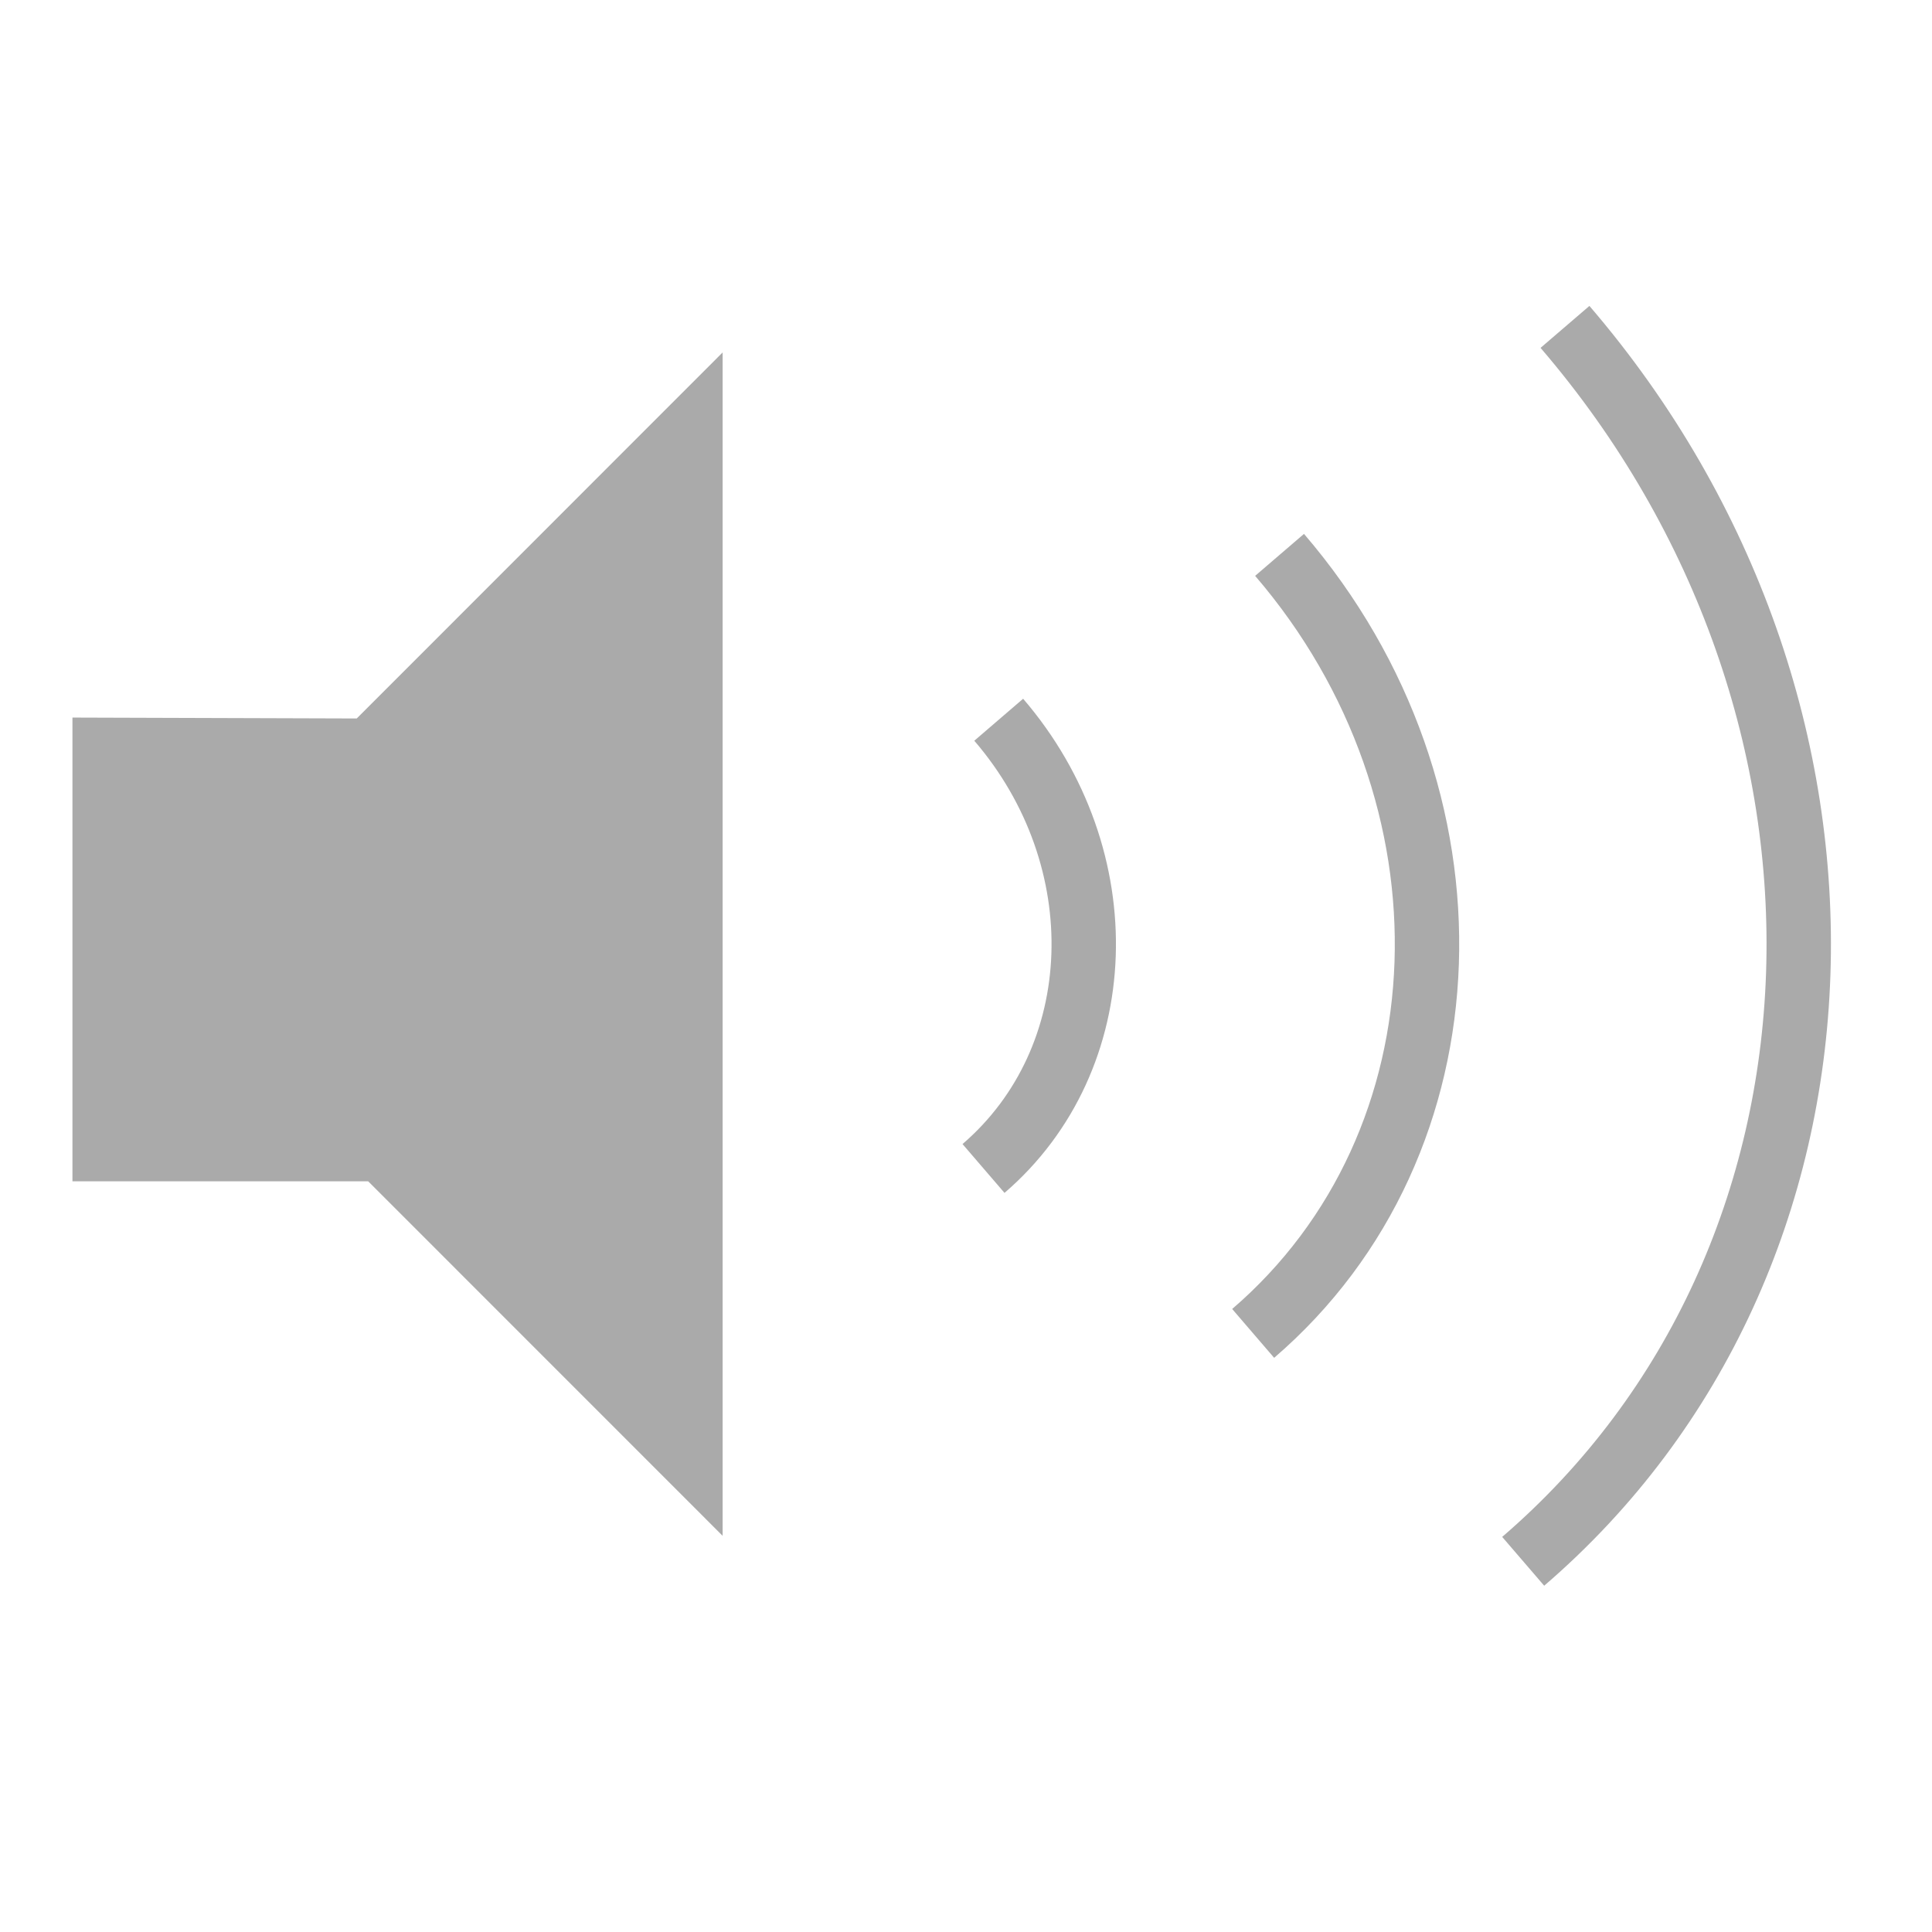 <?xml version="1.0" encoding="utf-8"?>
<!-- Generator: Adobe Illustrator 16.0.0, SVG Export Plug-In . SVG Version: 6.00 Build 0)  -->
<!DOCTYPE svg PUBLIC "-//W3C//DTD SVG 1.1//EN" "http://www.w3.org/Graphics/SVG/1.1/DTD/svg11.dtd">
<svg version="1.1" id="Layer_1" xmlns="http://www.w3.org/2000/svg" xmlns:xlink="http://www.w3.org/1999/xlink" x="0px" y="0px"
	 width="30px" height="30px" viewBox="0 0 30 30" enable-background="new 0 0 30 30" xml:space="preserve">
<g id="Layer_1_1_">
	<polygon fill="#AAAAAA" stroke="#AAAAAA" stroke-miterlimit="10" points="1.625,11.644 1.625,17.843 5.924,17.843 10.721,22.641 
		10.721,6.68 5.746,11.657 	"/>
	<path fill="none" stroke="#AAAAAA" stroke-miterlimit="10" d="M15.508,11.176c1.85,2.152,1.742,5.267-0.236,6.968"/>
	<path fill="none" stroke="#AAAAAA" stroke-miterlimit="10" d="M19.869,8.616c3.206,3.733,3.023,9.138-0.41,12.089"/>
	<path fill="none" stroke="#AAAAAA" stroke-miterlimit="10" d="M24.301,5.076c5.083,5.92,4.792,14.488-0.649,19.168"/>
</g>
<g id="Layer_2">
</g>
</svg>
